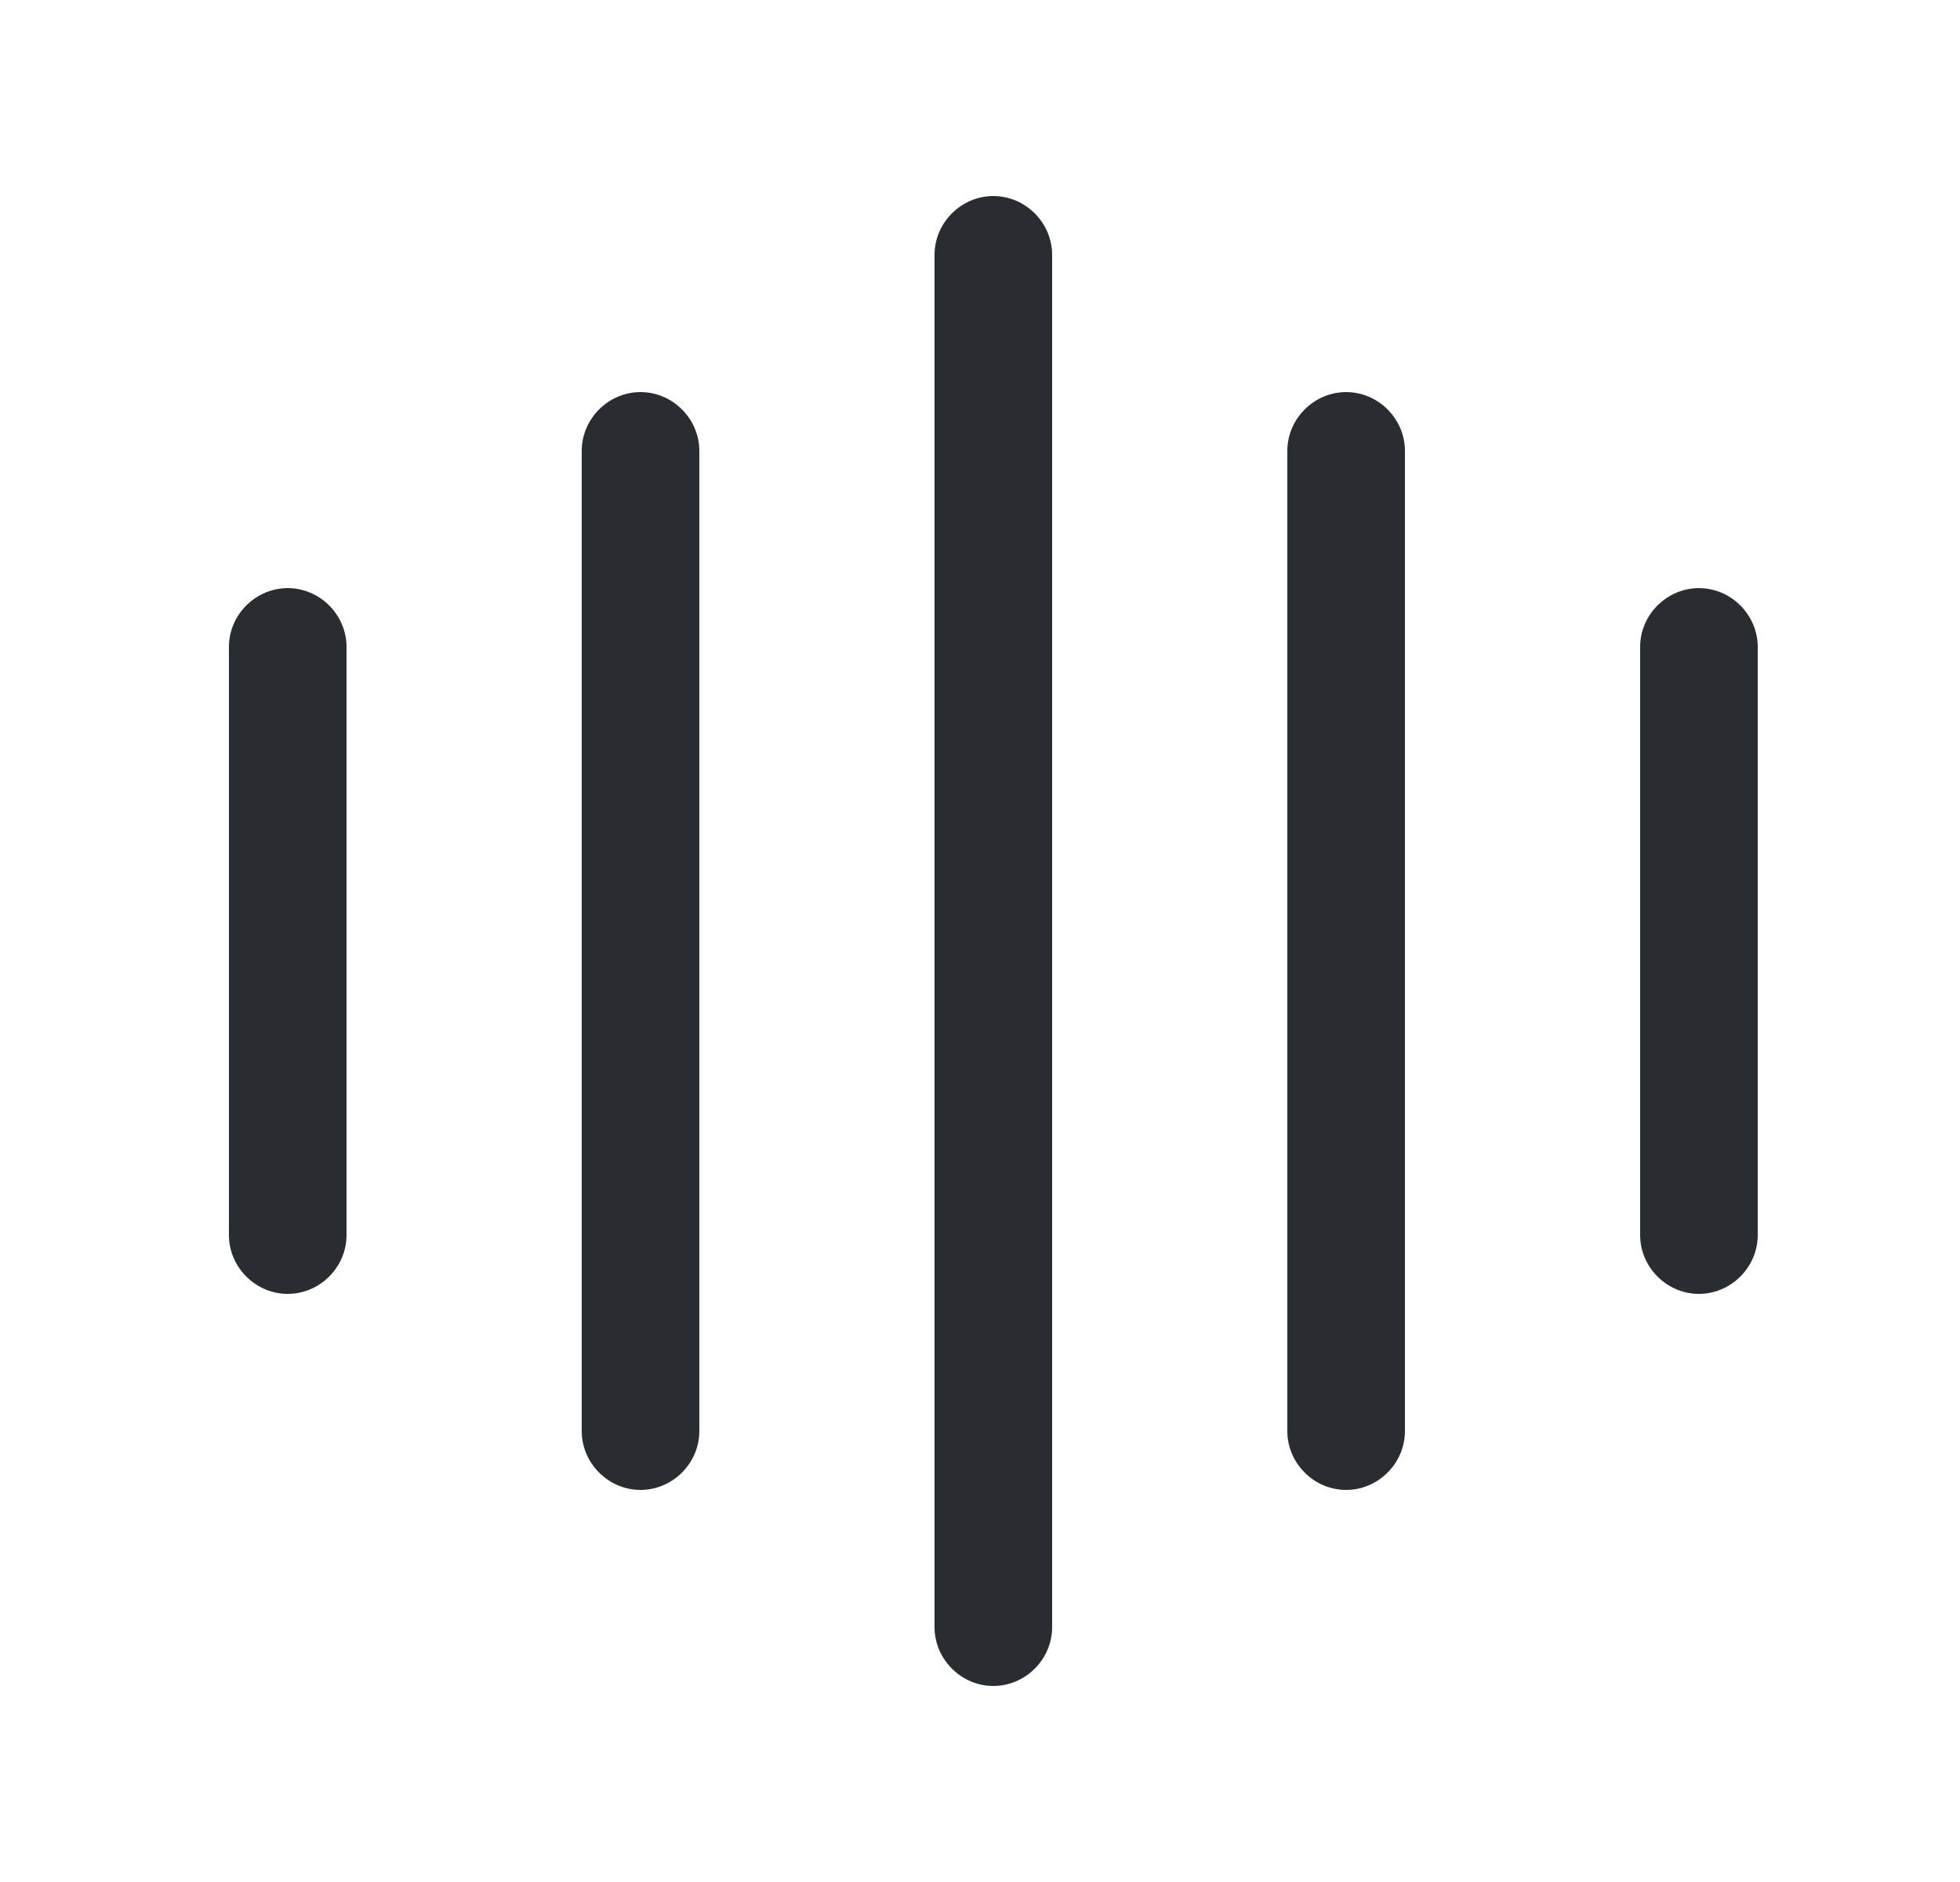 <svg width="25" height="24" viewBox="0 0 25 24" fill="none" xmlns="http://www.w3.org/2000/svg">
<path d="M3.67 16.5C3.26 16.5 2.92 16.16 2.92 15.75V8.25C2.92 7.84 3.26 7.5 3.67 7.5C4.08 7.5 4.42 7.84 4.42 8.25V15.75C4.42 16.16 4.08 16.5 3.67 16.5Z" fill="#292D32"/>
<path d="M8.17 19C7.76 19 7.42 18.66 7.42 18.25V5.75C7.42 5.34 7.76 5 8.17 5C8.58 5 8.92 5.34 8.92 5.75V18.25C8.92 18.66 8.58 19 8.17 19Z" fill="#292D32"/>
<path d="M12.67 21.5C12.26 21.5 11.92 21.16 11.92 20.75V3.25C11.92 2.84 12.26 2.5 12.67 2.5C13.08 2.5 13.42 2.84 13.42 3.25V20.75C13.42 21.16 13.08 21.5 12.67 21.5Z" fill="#292D32"/>
<path d="M17.17 19C16.76 19 16.42 18.66 16.42 18.25V5.75C16.42 5.34 16.76 5 17.17 5C17.58 5 17.92 5.34 17.92 5.75V18.25C17.92 18.66 17.58 19 17.17 19Z" fill="#292D32"/>
<path d="M21.67 16.5C21.26 16.5 20.92 16.16 20.92 15.75V8.25C20.92 7.84 21.26 7.5 21.67 7.5C22.08 7.5 22.42 7.84 22.42 8.25V15.75C22.42 16.16 22.08 16.5 21.67 16.5Z" fill="#292D32"/>
</svg>
